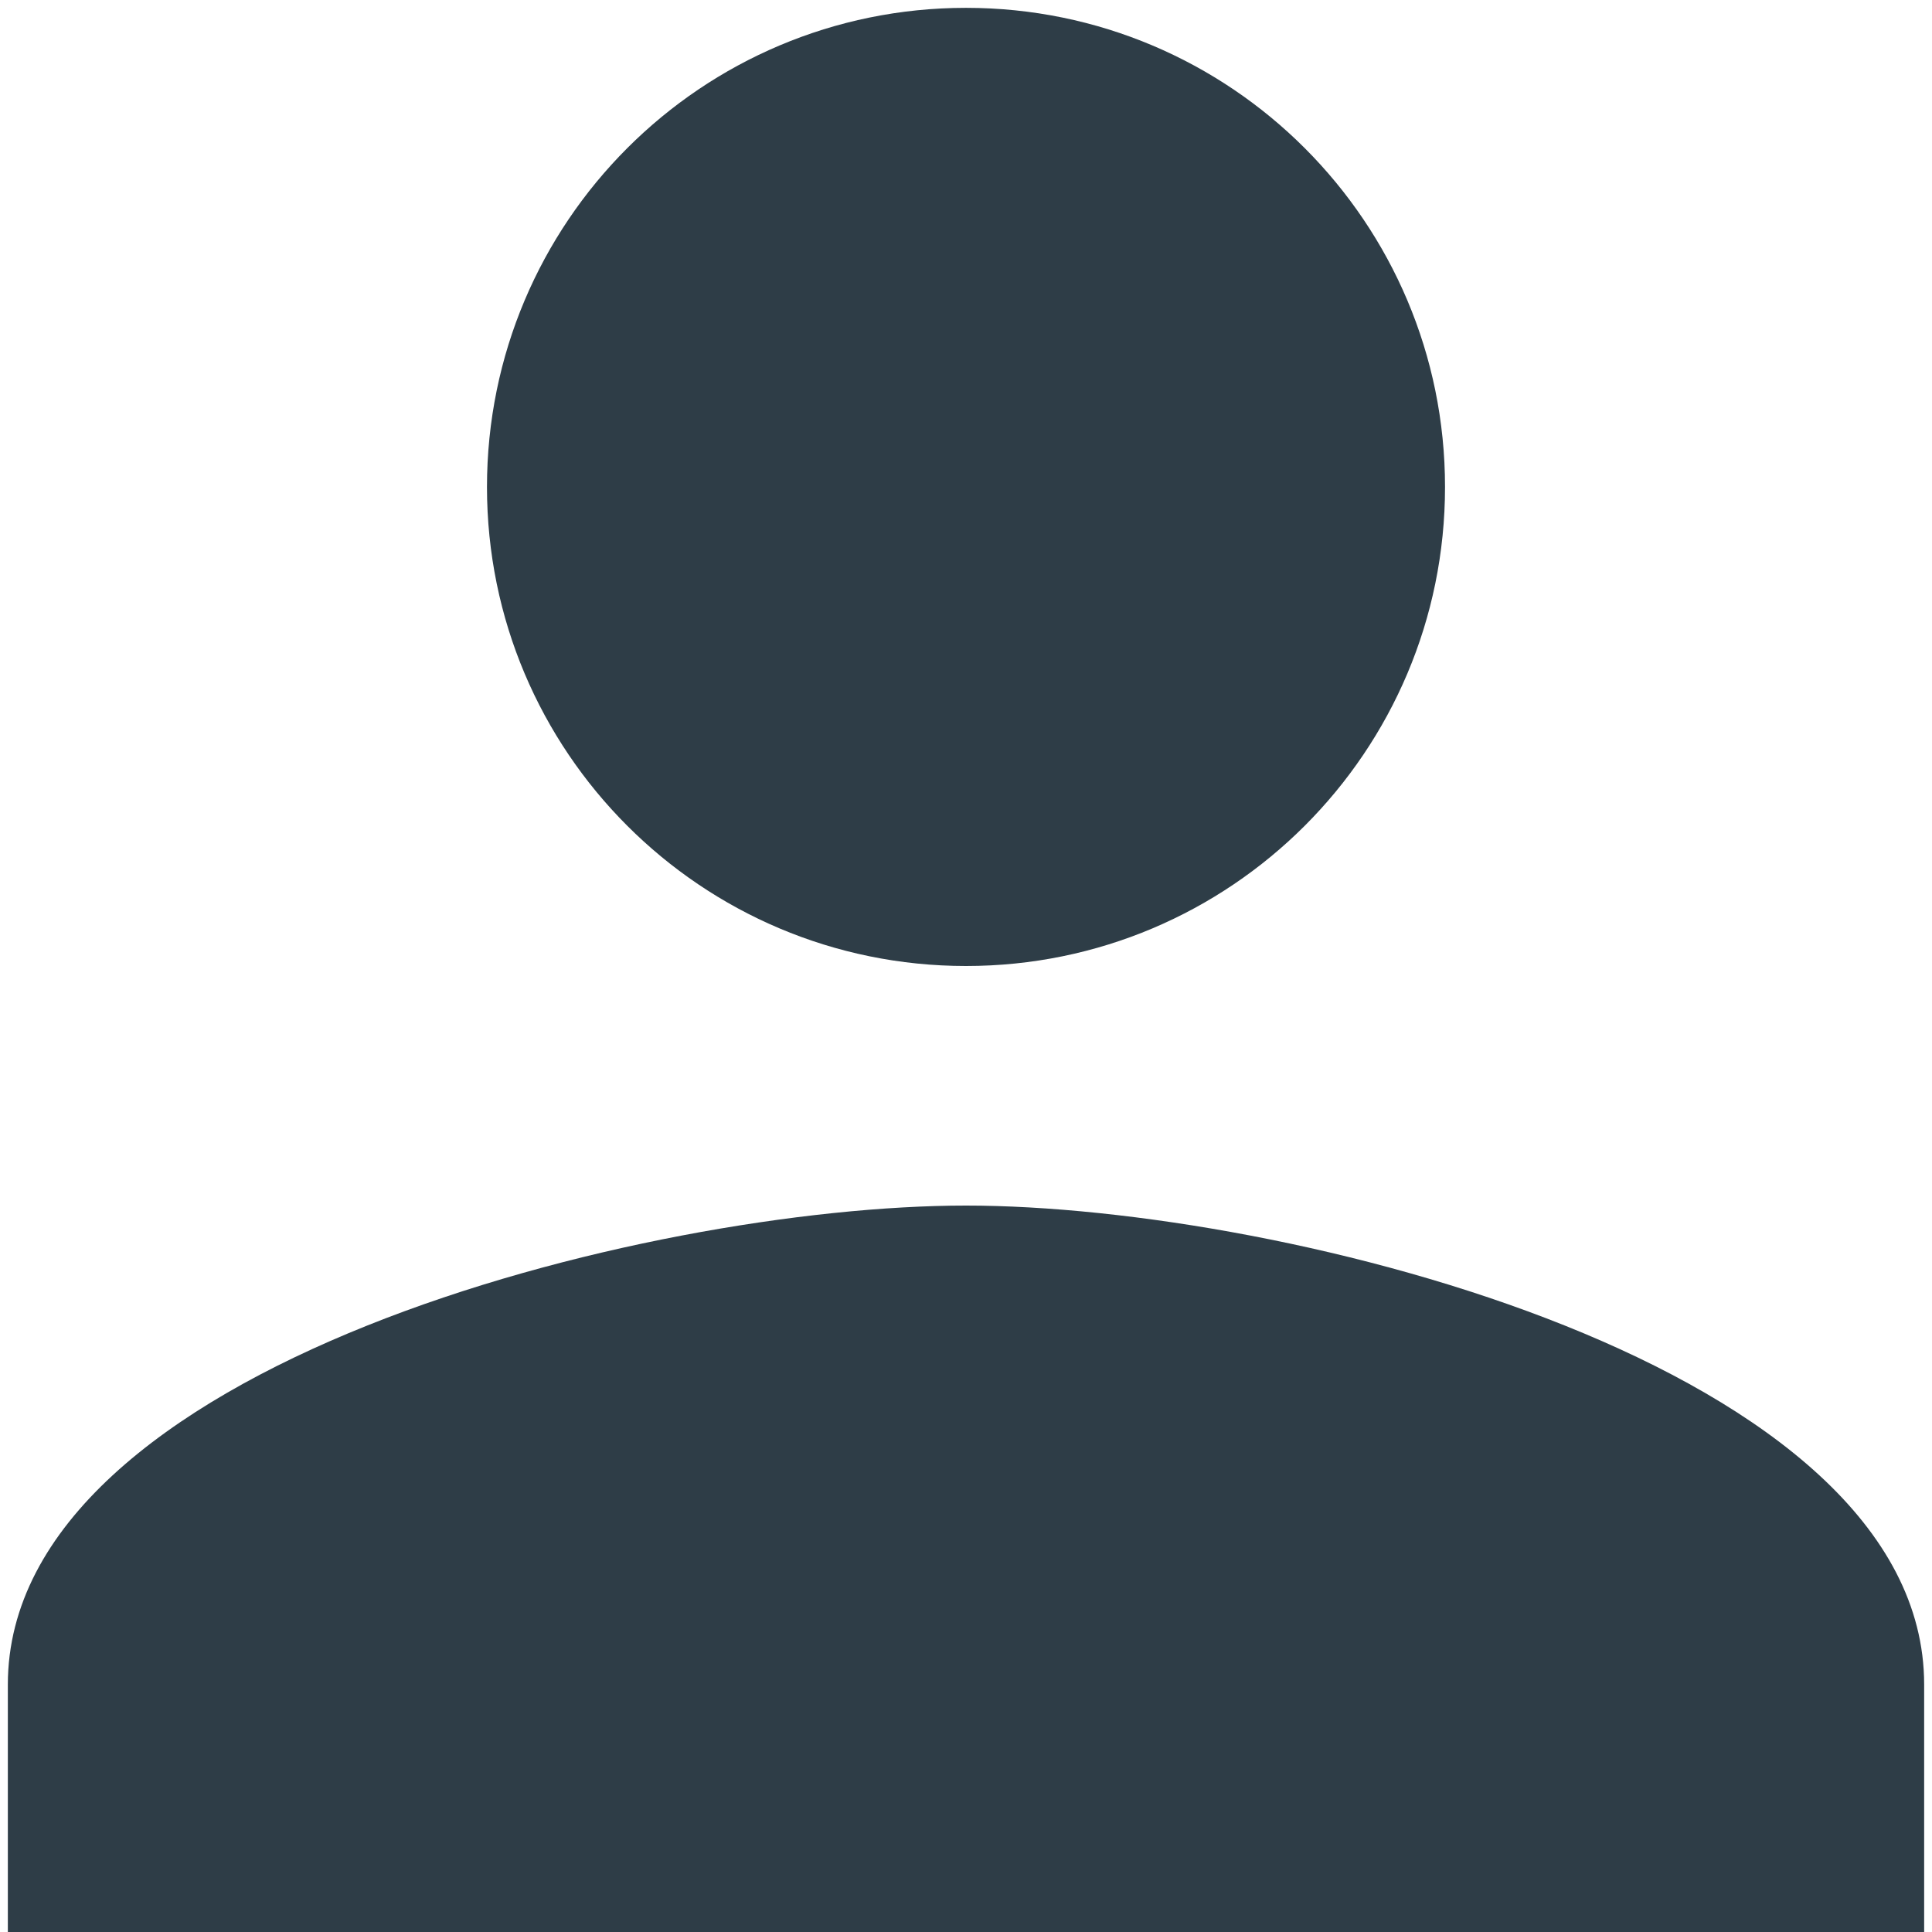 ﻿<?xml version="1.0" encoding="utf-8"?>
<svg version="1.1" xmlns:xlink="http://www.w3.org/1999/xlink" width="17px" height="17px" xmlns="http://www.w3.org/2000/svg">
  <g transform="matrix(1 0 0 1 -302 -828 )">
    <path d="M 4.285 4.285  C 4.285 6.614  6.171 8.5  8.5 8.5  C 10.829 8.5  12.715 6.614  12.715 4.285  C 12.715 1.956  10.829 0.069  8.5 0.069  C 6.171 0.069  4.285 1.956  4.285 4.285  Z M 16.931 14.823  C 16.931 12.02  11.314 10.608  8.5 10.608  C 5.686 10.608  0.069 12.02  0.069 14.823  L 0.069 17  L 16.931 17  L 16.931 14.823  Z " fill-rule="nonzero" fill="#2e3d47" stroke="none" transform="matrix(1 0 0 1 302 828 )" />
  </g>
</svg>